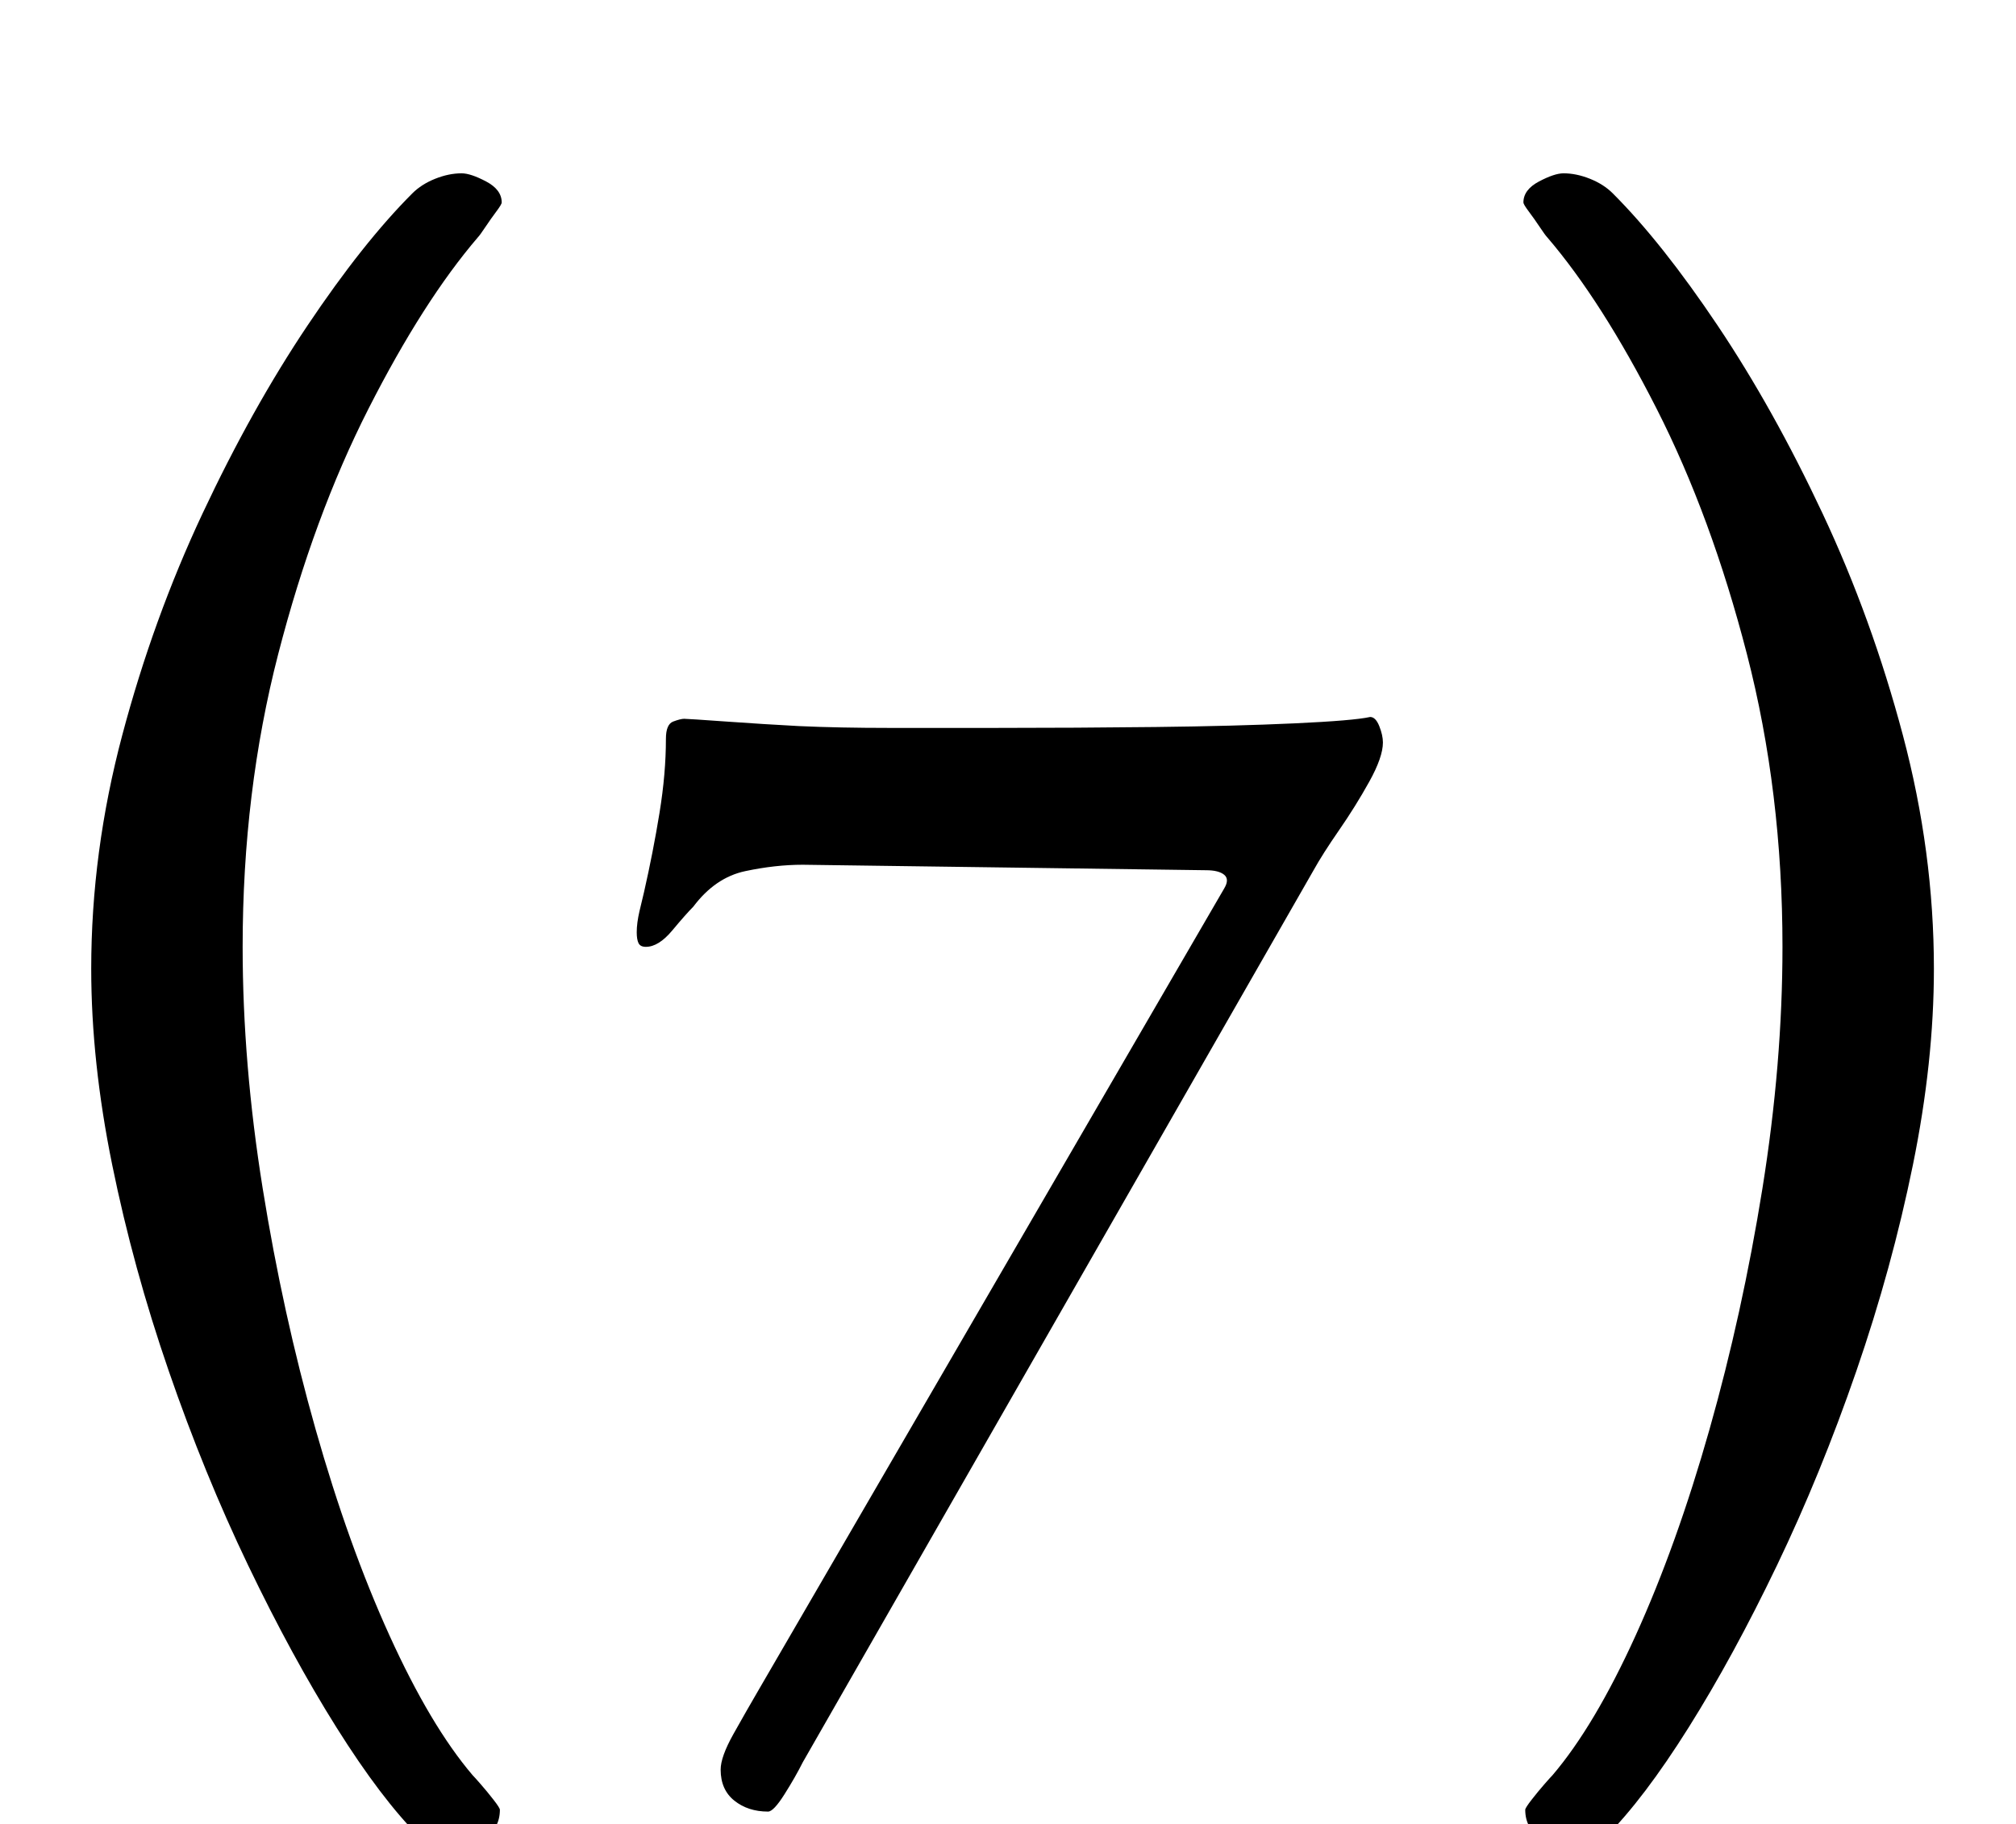 <?xml version="1.0" standalone="no"?>
<!DOCTYPE svg PUBLIC "-//W3C//DTD SVG 1.1//EN" "http://www.w3.org/Graphics/SVG/1.1/DTD/svg11.dtd" >
<svg xmlns="http://www.w3.org/2000/svg" xmlns:xlink="http://www.w3.org/1999/xlink" version="1.1" viewBox="-10 0 1105 1000">
  <g transform="matrix(1 0 0 -1 0 800)">
   <path fill="currentColor"
d="M237 -214q-10 0 -17 7q-21 21 -45.5 60t-48.5 89t-43.5 106.5t-31 113t-11.5 107.5q0 64 17 128t44 121.5t57.5 103t57.5 72.5q5 5 12.5 8t14.5 3q5 0 13.5 -4.5t8.5 -11.5q0 -1 -3 -5t-6 -8.5t-4 -5.5q-30 -35 -60 -94t-49.5 -134.5t-19.5 -160.5q0 -64 11 -132.5
t29 -132t40.5 -113t45.5 -76.5q1 -1 4.5 -5t7 -8.5t3.5 -5.5q0 -10 -8.5 -16t-18.5 -6zM853 -214q10 0 17 7q21 21 45.5 60t48.5 89t43.5 106.5t31 113t11.5 107.5q0 64 -17 128t-44 121.5t-57.5 103t-57.5 72.5q-5 5 -12.5 8t-14.5 3q-5 0 -13.5 -4.5t-8.5 -11.5q0 -1 3 -5
t6 -8.5t4 -5.5q30 -35 60 -94t49.5 -134.5t19.5 -160.5q0 -64 -11 -132.5t-29 -132t-40.5 -113t-45.5 -76.5q-1 -1 -4.5 -5t-7 -8.5t-3.5 -5.5q0 -10 8.5 -16t18.5 -6zM411 -193q-11 0 -18.5 6t-7.5 17q0 7 7 19.5t14 24.5l255 439q3 5 0 7.5t-10 2.5l-221 3
q-15 0 -31.5 -3.5t-28.5 -19.5q-4 -4 -11.5 -13t-14.5 -9q-3 0 -4 2t-1 6q0 5 1.5 11.5t2.5 10.5q5 22 8.5 43.5t3.5 40.5q0 8 4 9.5t6 1.5t23 -1.5t40 -2.5q22 -1 49.5 -1h57.5q45 0 88.5 0.5t76 2t41.5 3.5q3 0 5 -5t2 -9q0 -8 -7.5 -21.5t-16.5 -26.5t-14 -22l-280 -489
q-4 -8 -10 -17.5t-9 -9.5z" />
  </g>

</svg>
